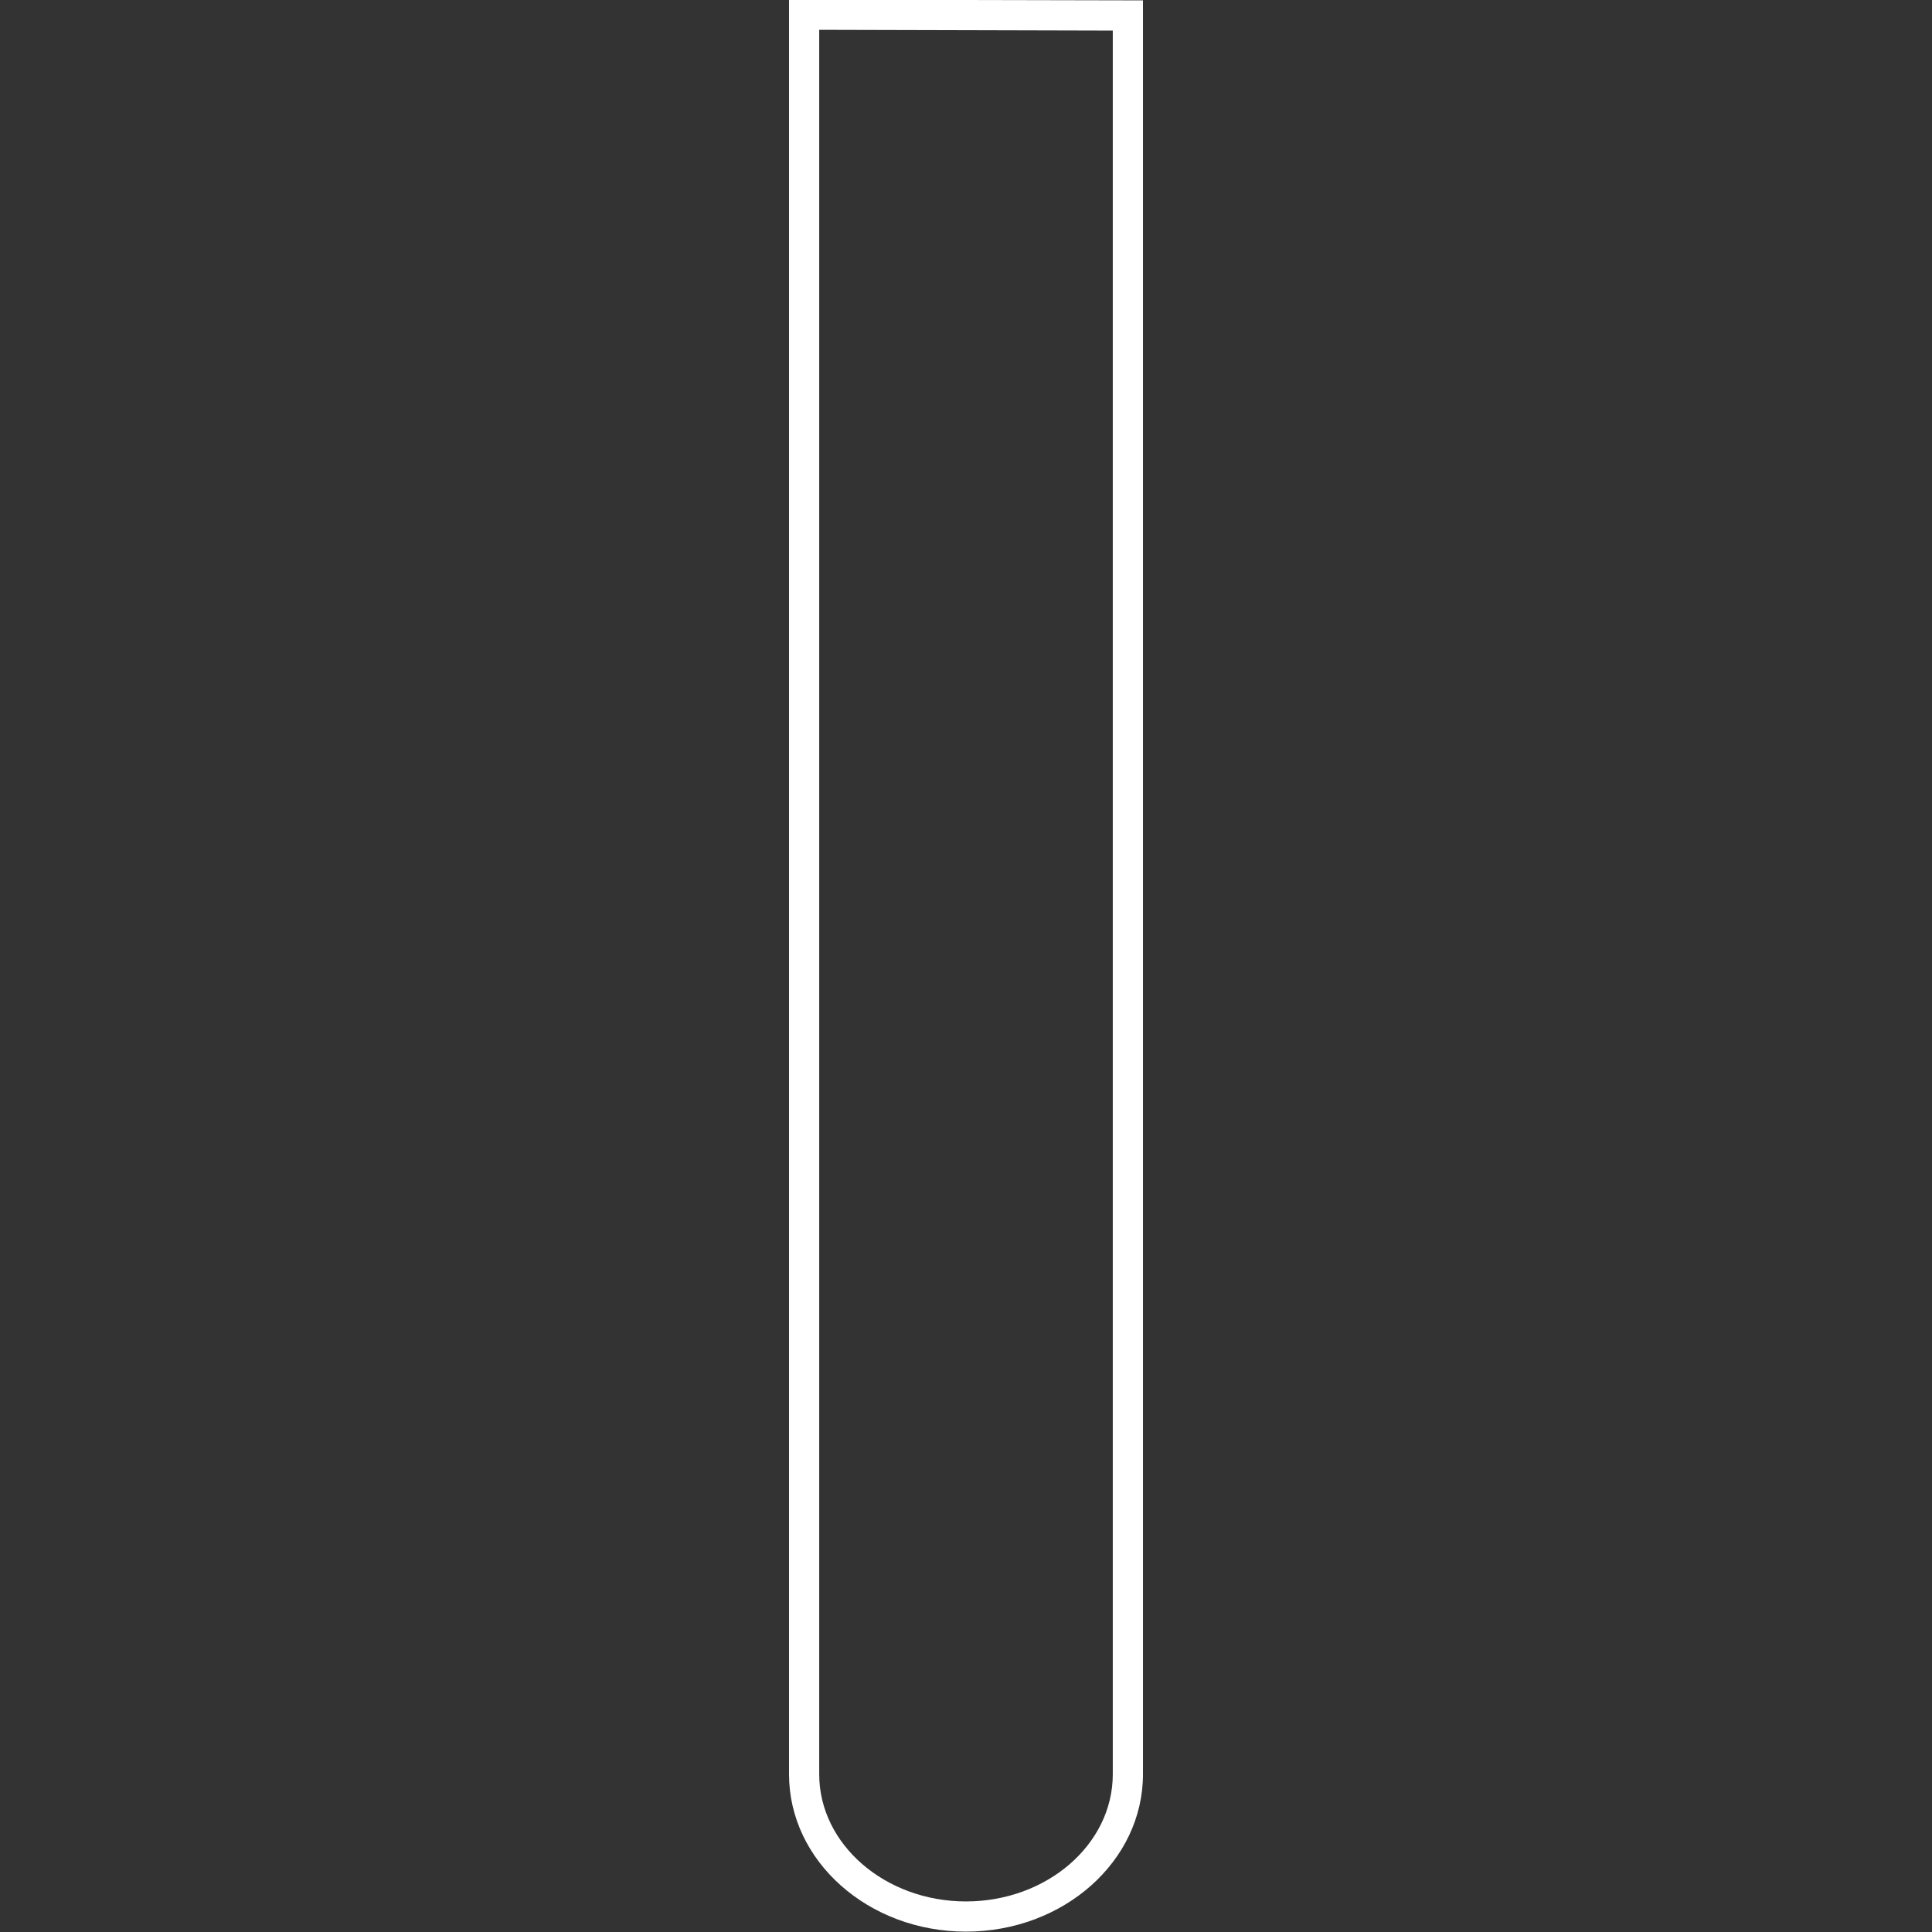<svg version="1.1" xmlns="http://www.w3.org/2000/svg" x="0" y="0" viewBox="0 0 512 512" style="enable-background:new 0 0 512 512" xml:space="preserve"><rect x="0" y="0" width="512" height="512" fill="#333333" stroke="none"/><path d="m217.1 7.9 77.8.2v462.1c0 18.6-17.5 33.7-38.9 33.7s-38.9-15.1-38.9-33.7V7.9m-8-8v470.3c0 23 21 41.7 46.9 41.7s46.9-18.7 46.9-41.7V.1l-93.8-.2z" style="fill:#fff"/></svg>